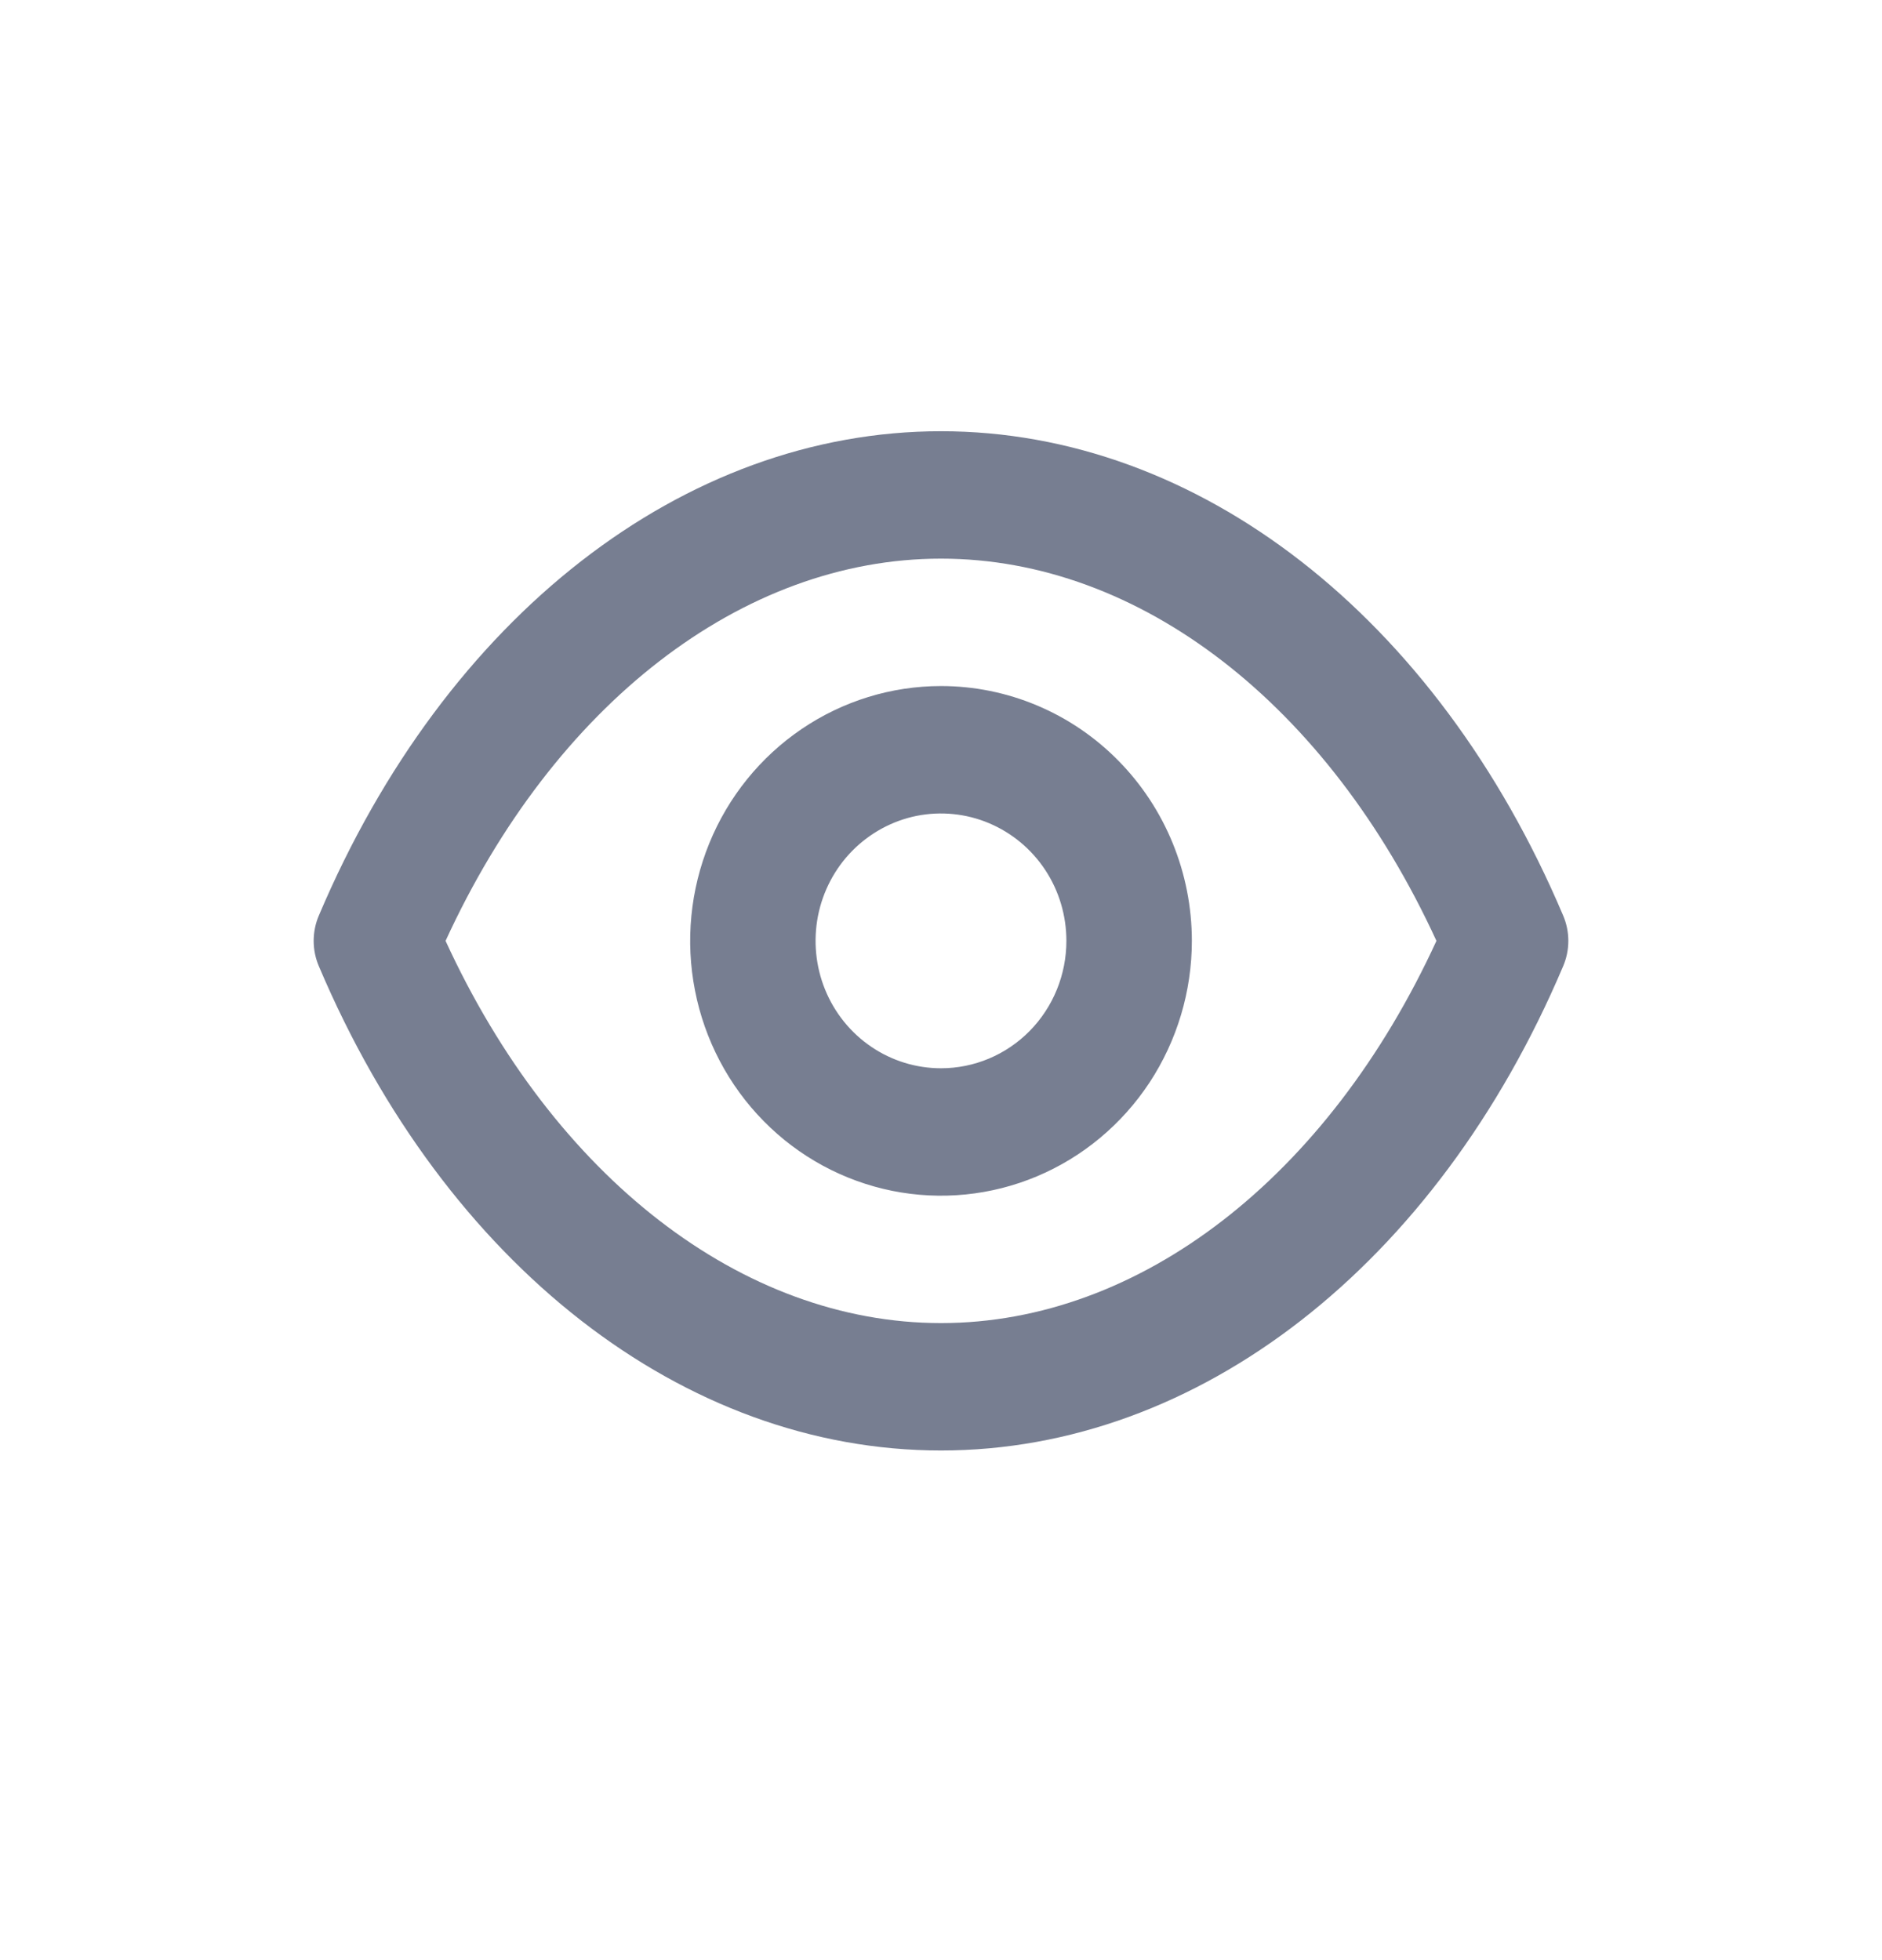 <svg width="24" height="25" viewBox="0 0 24 25" fill="none" xmlns="http://www.w3.org/2000/svg">
<path d="M19.933 11.675C18.318 7.864 15.279 5.5 12 5.5C8.721 5.5 5.682 7.864 4.067 11.675C4.023 11.777 4 11.888 4 12C4 12.112 4.023 12.223 4.067 12.325C5.682 16.136 8.721 18.5 12 18.5C15.279 18.5 18.318 16.136 19.933 12.325C19.977 12.223 20 12.112 20 12C20 11.888 19.977 11.777 19.933 11.675ZM12 16.875C9.465 16.875 7.066 15.014 5.682 12C7.066 8.986 9.465 7.125 12 7.125C14.535 7.125 16.934 8.986 18.318 12C16.934 15.014 14.535 16.875 12 16.875ZM12 8.75C11.367 8.75 10.749 8.941 10.223 9.298C9.697 9.655 9.287 10.162 9.045 10.756C8.803 11.35 8.739 12.004 8.863 12.634C8.986 13.264 9.291 13.844 9.738 14.298C10.185 14.753 10.755 15.062 11.376 15.188C11.996 15.313 12.64 15.249 13.224 15.003C13.809 14.757 14.308 14.34 14.66 13.806C15.011 13.271 15.199 12.643 15.199 12C15.199 11.138 14.862 10.311 14.262 9.702C13.662 9.092 12.848 8.75 12 8.75ZM12 13.625C11.684 13.625 11.374 13.53 11.111 13.351C10.848 13.173 10.643 12.919 10.522 12.622C10.401 12.325 10.37 11.998 10.431 11.683C10.493 11.368 10.645 11.078 10.869 10.851C11.093 10.624 11.378 10.469 11.688 10.406C11.998 10.344 12.32 10.376 12.612 10.499C12.904 10.622 13.154 10.83 13.33 11.097C13.506 11.364 13.599 11.679 13.599 12C13.599 12.431 13.431 12.844 13.131 13.149C12.831 13.454 12.424 13.625 12 13.625Z" fill="#777E91"/>
</svg>
